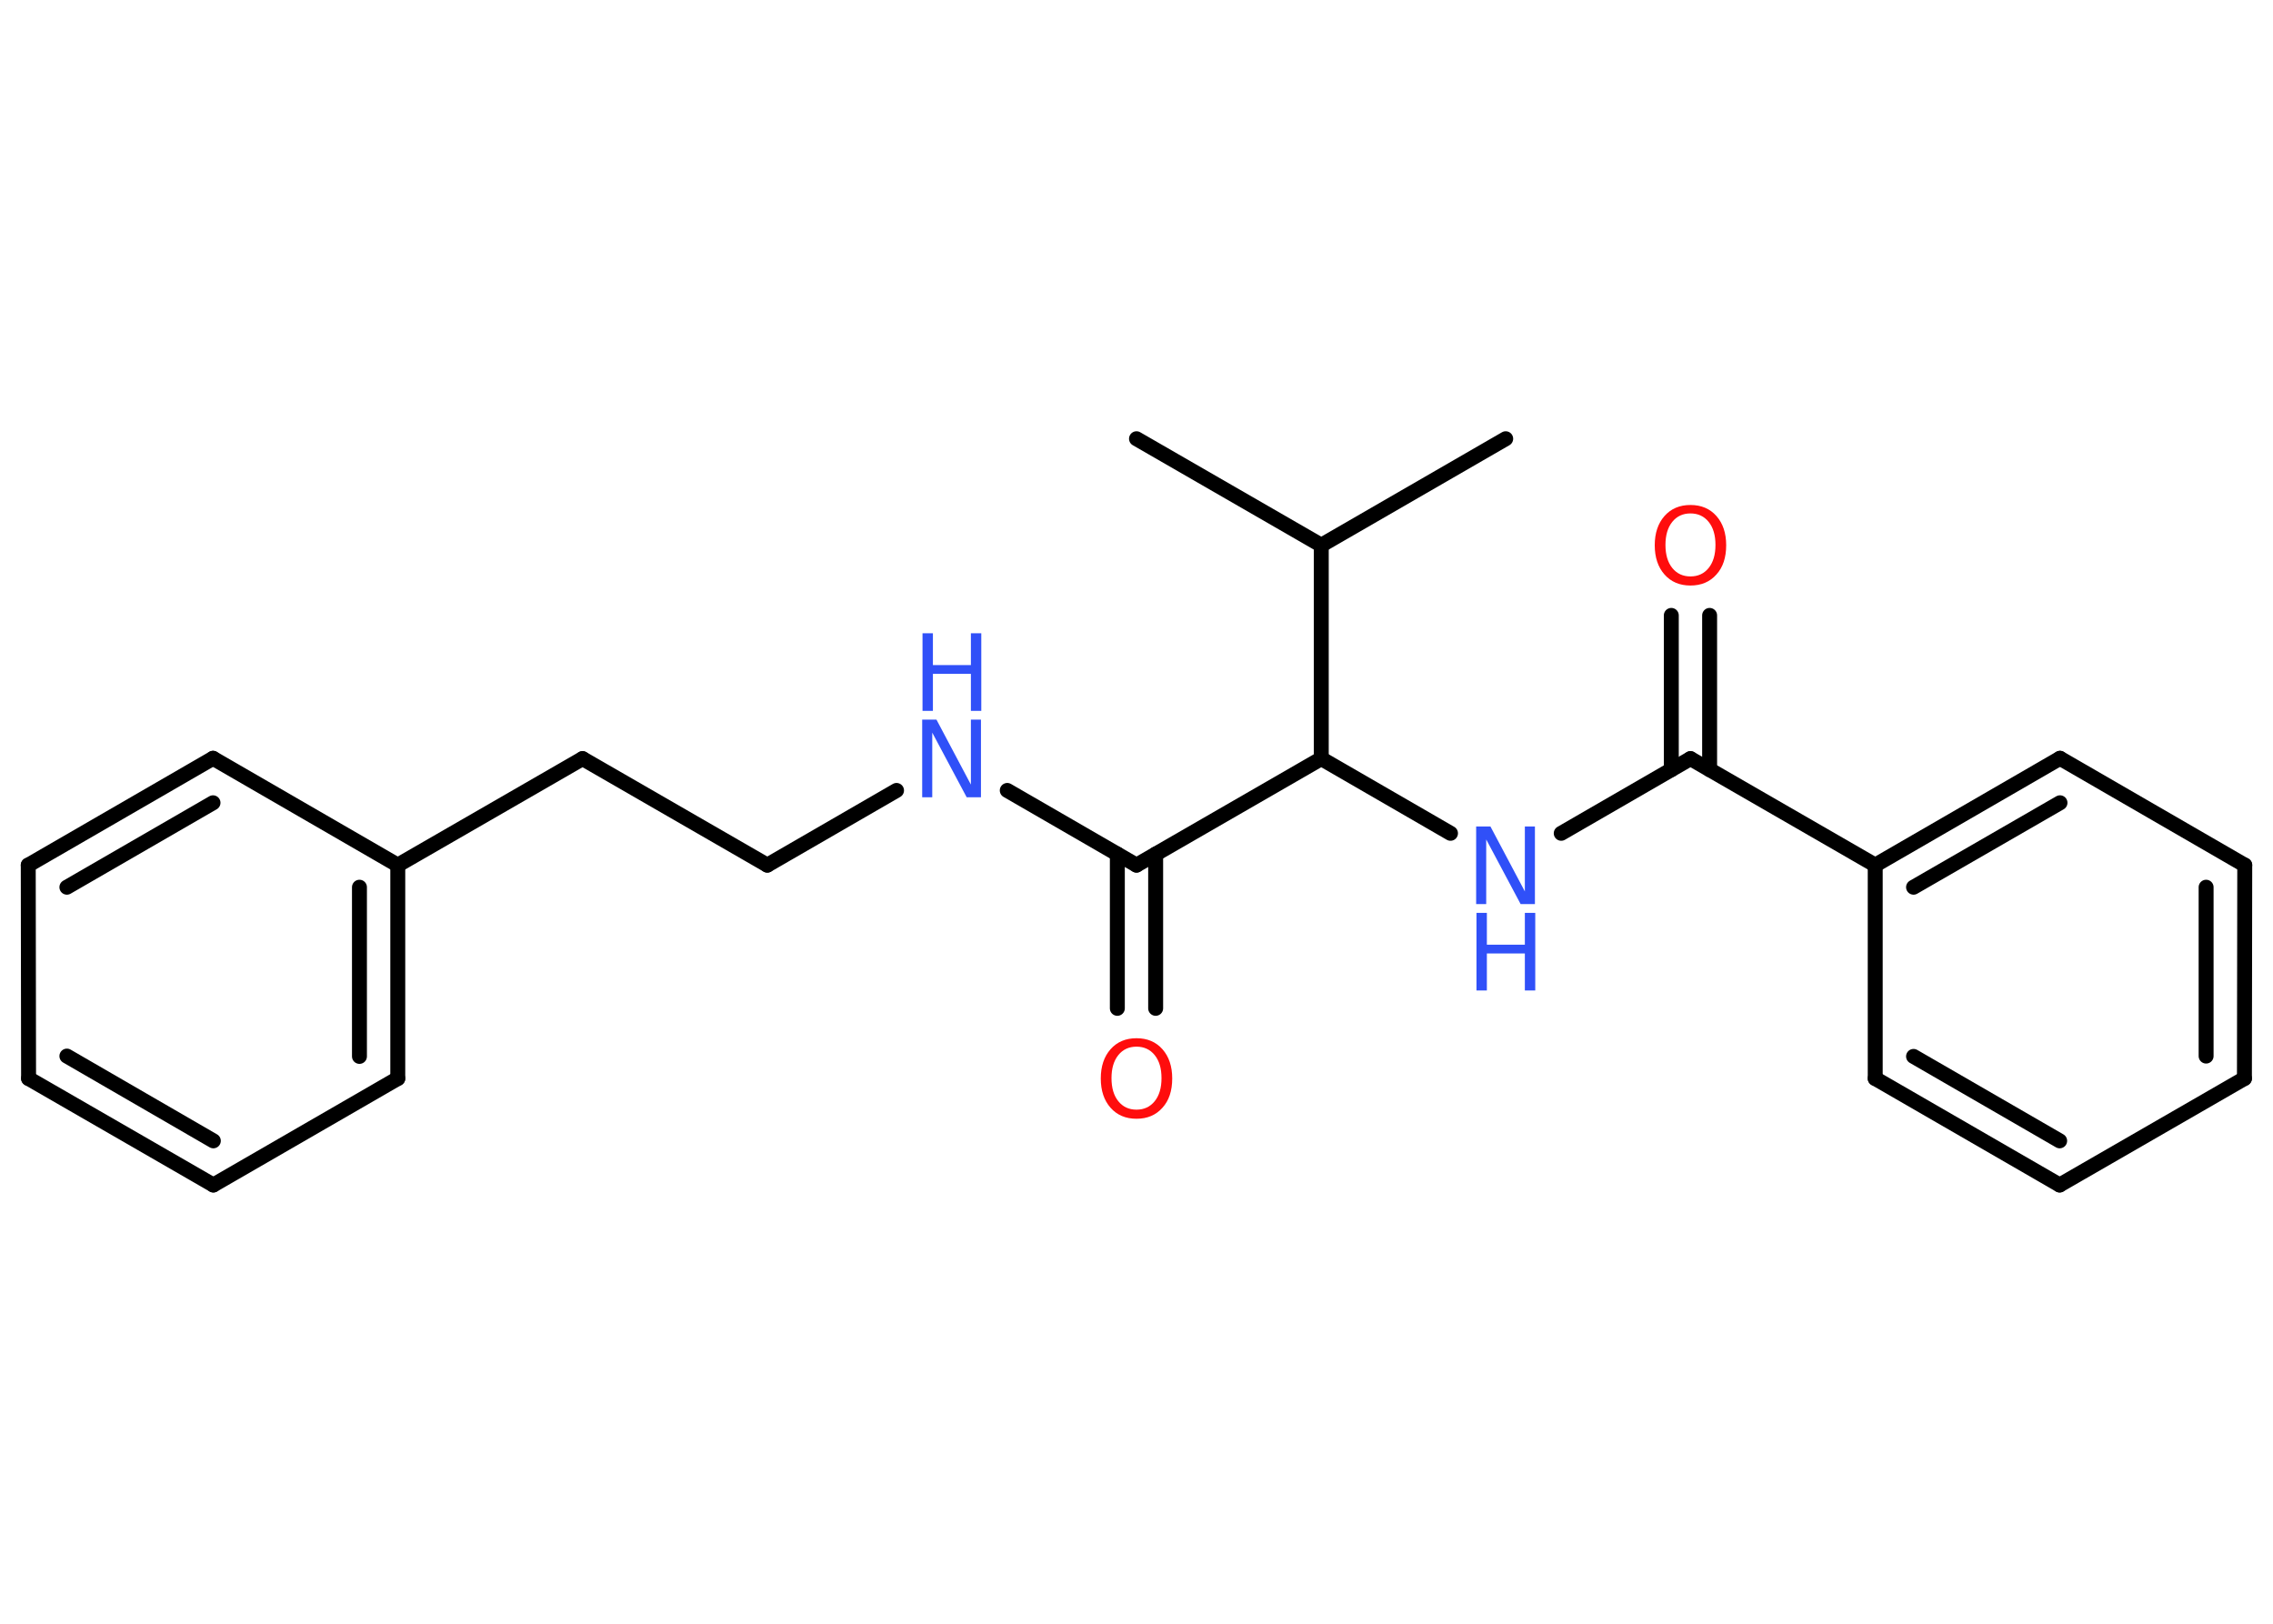 <?xml version='1.0' encoding='UTF-8'?>
<!DOCTYPE svg PUBLIC "-//W3C//DTD SVG 1.1//EN" "http://www.w3.org/Graphics/SVG/1.1/DTD/svg11.dtd">
<svg version='1.2' xmlns='http://www.w3.org/2000/svg' xmlns:xlink='http://www.w3.org/1999/xlink' width='70.0mm' height='50.0mm' viewBox='0 0 70.0 50.0'>
  <desc>Generated by the Chemistry Development Kit (http://github.com/cdk)</desc>
  <g stroke-linecap='round' stroke-linejoin='round' stroke='#000000' stroke-width='.46' fill='#3050F8'>
    <rect x='.0' y='.0' width='70.0' height='50.0' fill='#FFFFFF' stroke='none'/>
    <g id='mol1' class='mol'>
      <line id='mol1bnd1' class='bond' x1='35.0' y1='13.51' x2='40.69' y2='16.79'/>
      <line id='mol1bnd2' class='bond' x1='40.69' y1='16.79' x2='46.37' y2='13.51'/>
      <line id='mol1bnd3' class='bond' x1='40.69' y1='16.79' x2='40.69' y2='23.36'/>
      <line id='mol1bnd4' class='bond' x1='40.69' y1='23.36' x2='44.67' y2='25.66'/>
      <line id='mol1bnd5' class='bond' x1='48.08' y1='25.66' x2='52.06' y2='23.36'/>
      <g id='mol1bnd6' class='bond'>
        <line x1='51.47' y1='23.7' x2='51.47' y2='18.95'/>
        <line x1='52.65' y1='23.7' x2='52.65' y2='18.95'/>
      </g>
      <line id='mol1bnd7' class='bond' x1='52.06' y1='23.36' x2='57.75' y2='26.64'/>
      <g id='mol1bnd8' class='bond'>
        <line x1='63.44' y1='23.35' x2='57.75' y2='26.64'/>
        <line x1='63.44' y1='24.72' x2='58.93' y2='27.32'/>
      </g>
      <line id='mol1bnd9' class='bond' x1='63.44' y1='23.35' x2='69.13' y2='26.64'/>
      <g id='mol1bnd10' class='bond'>
        <line x1='69.12' y1='33.21' x2='69.13' y2='26.64'/>
        <line x1='67.94' y1='32.52' x2='67.94' y2='27.32'/>
      </g>
      <line id='mol1bnd11' class='bond' x1='69.12' y1='33.21' x2='63.43' y2='36.49'/>
      <g id='mol1bnd12' class='bond'>
        <line x1='57.75' y1='33.21' x2='63.43' y2='36.49'/>
        <line x1='58.93' y1='32.53' x2='63.43' y2='35.13'/>
      </g>
      <line id='mol1bnd13' class='bond' x1='57.75' y1='26.64' x2='57.75' y2='33.21'/>
      <line id='mol1bnd14' class='bond' x1='40.69' y1='23.36' x2='35.0' y2='26.64'/>
      <g id='mol1bnd15' class='bond'>
        <line x1='35.59' y1='26.3' x2='35.59' y2='31.05'/>
        <line x1='34.41' y1='26.3' x2='34.41' y2='31.05'/>
      </g>
      <line id='mol1bnd16' class='bond' x1='35.0' y1='26.64' x2='31.02' y2='24.34'/>
      <line id='mol1bnd17' class='bond' x1='27.61' y1='24.34' x2='23.63' y2='26.64'/>
      <line id='mol1bnd18' class='bond' x1='23.63' y1='26.64' x2='17.94' y2='23.36'/>
      <line id='mol1bnd19' class='bond' x1='17.94' y1='23.36' x2='12.25' y2='26.64'/>
      <g id='mol1bnd20' class='bond'>
        <line x1='12.25' y1='33.21' x2='12.25' y2='26.64'/>
        <line x1='11.07' y1='32.53' x2='11.07' y2='27.32'/>
      </g>
      <line id='mol1bnd21' class='bond' x1='12.25' y1='33.21' x2='6.57' y2='36.49'/>
      <g id='mol1bnd22' class='bond'>
        <line x1='.88' y1='33.21' x2='6.57' y2='36.49'/>
        <line x1='2.06' y1='32.52' x2='6.57' y2='35.13'/>
      </g>
      <line id='mol1bnd23' class='bond' x1='.88' y1='33.21' x2='.87' y2='26.64'/>
      <g id='mol1bnd24' class='bond'>
        <line x1='6.56' y1='23.35' x2='.87' y2='26.64'/>
        <line x1='6.56' y1='24.72' x2='2.06' y2='27.32'/>
      </g>
      <line id='mol1bnd25' class='bond' x1='12.25' y1='26.64' x2='6.56' y2='23.35'/>
      <g id='mol1atm5' class='atom'>
        <path d='M45.47 25.45h.43l1.06 2.0v-2.0h.31v2.39h-.44l-1.06 -1.99v1.99h-.31v-2.39z' stroke='none'/>
        <path d='M45.47 28.11h.32v.98h1.17v-.98h.32v2.39h-.32v-1.14h-1.17v1.14h-.32v-2.39z' stroke='none'/>
      </g>
      <path id='mol1atm7' class='atom' d='M52.06 15.81q-.35 .0 -.56 .26q-.21 .26 -.21 .71q.0 .45 .21 .71q.21 .26 .56 .26q.35 .0 .56 -.26q.21 -.26 .21 -.71q.0 -.45 -.21 -.71q-.21 -.26 -.56 -.26zM52.06 15.55q.5 .0 .8 .34q.3 .34 .3 .9q.0 .57 -.3 .9q-.3 .34 -.8 .34q-.5 .0 -.8 -.34q-.3 -.34 -.3 -.9q.0 -.56 .3 -.9q.3 -.34 .8 -.34z' stroke='none' fill='#FF0D0D'/>
      <path id='mol1atm15' class='atom' d='M35.0 32.23q-.35 .0 -.56 .26q-.21 .26 -.21 .71q.0 .45 .21 .71q.21 .26 .56 .26q.35 .0 .56 -.26q.21 -.26 .21 -.71q.0 -.45 -.21 -.71q-.21 -.26 -.56 -.26zM35.0 31.97q.5 .0 .8 .34q.3 .34 .3 .9q.0 .57 -.3 .9q-.3 .34 -.8 .34q-.5 .0 -.8 -.34q-.3 -.34 -.3 -.9q.0 -.56 .3 -.9q.3 -.34 .8 -.34z' stroke='none' fill='#FF0D0D'/>
      <g id='mol1atm16' class='atom'>
        <path d='M28.41 22.16h.43l1.06 2.0v-2.0h.31v2.39h-.44l-1.06 -1.99v1.99h-.31v-2.39z' stroke='none'/>
        <path d='M28.41 19.5h.32v.98h1.17v-.98h.32v2.39h-.32v-1.14h-1.17v1.14h-.32v-2.39z' stroke='none'/>
      </g>
    </g>
  </g>
</svg>
